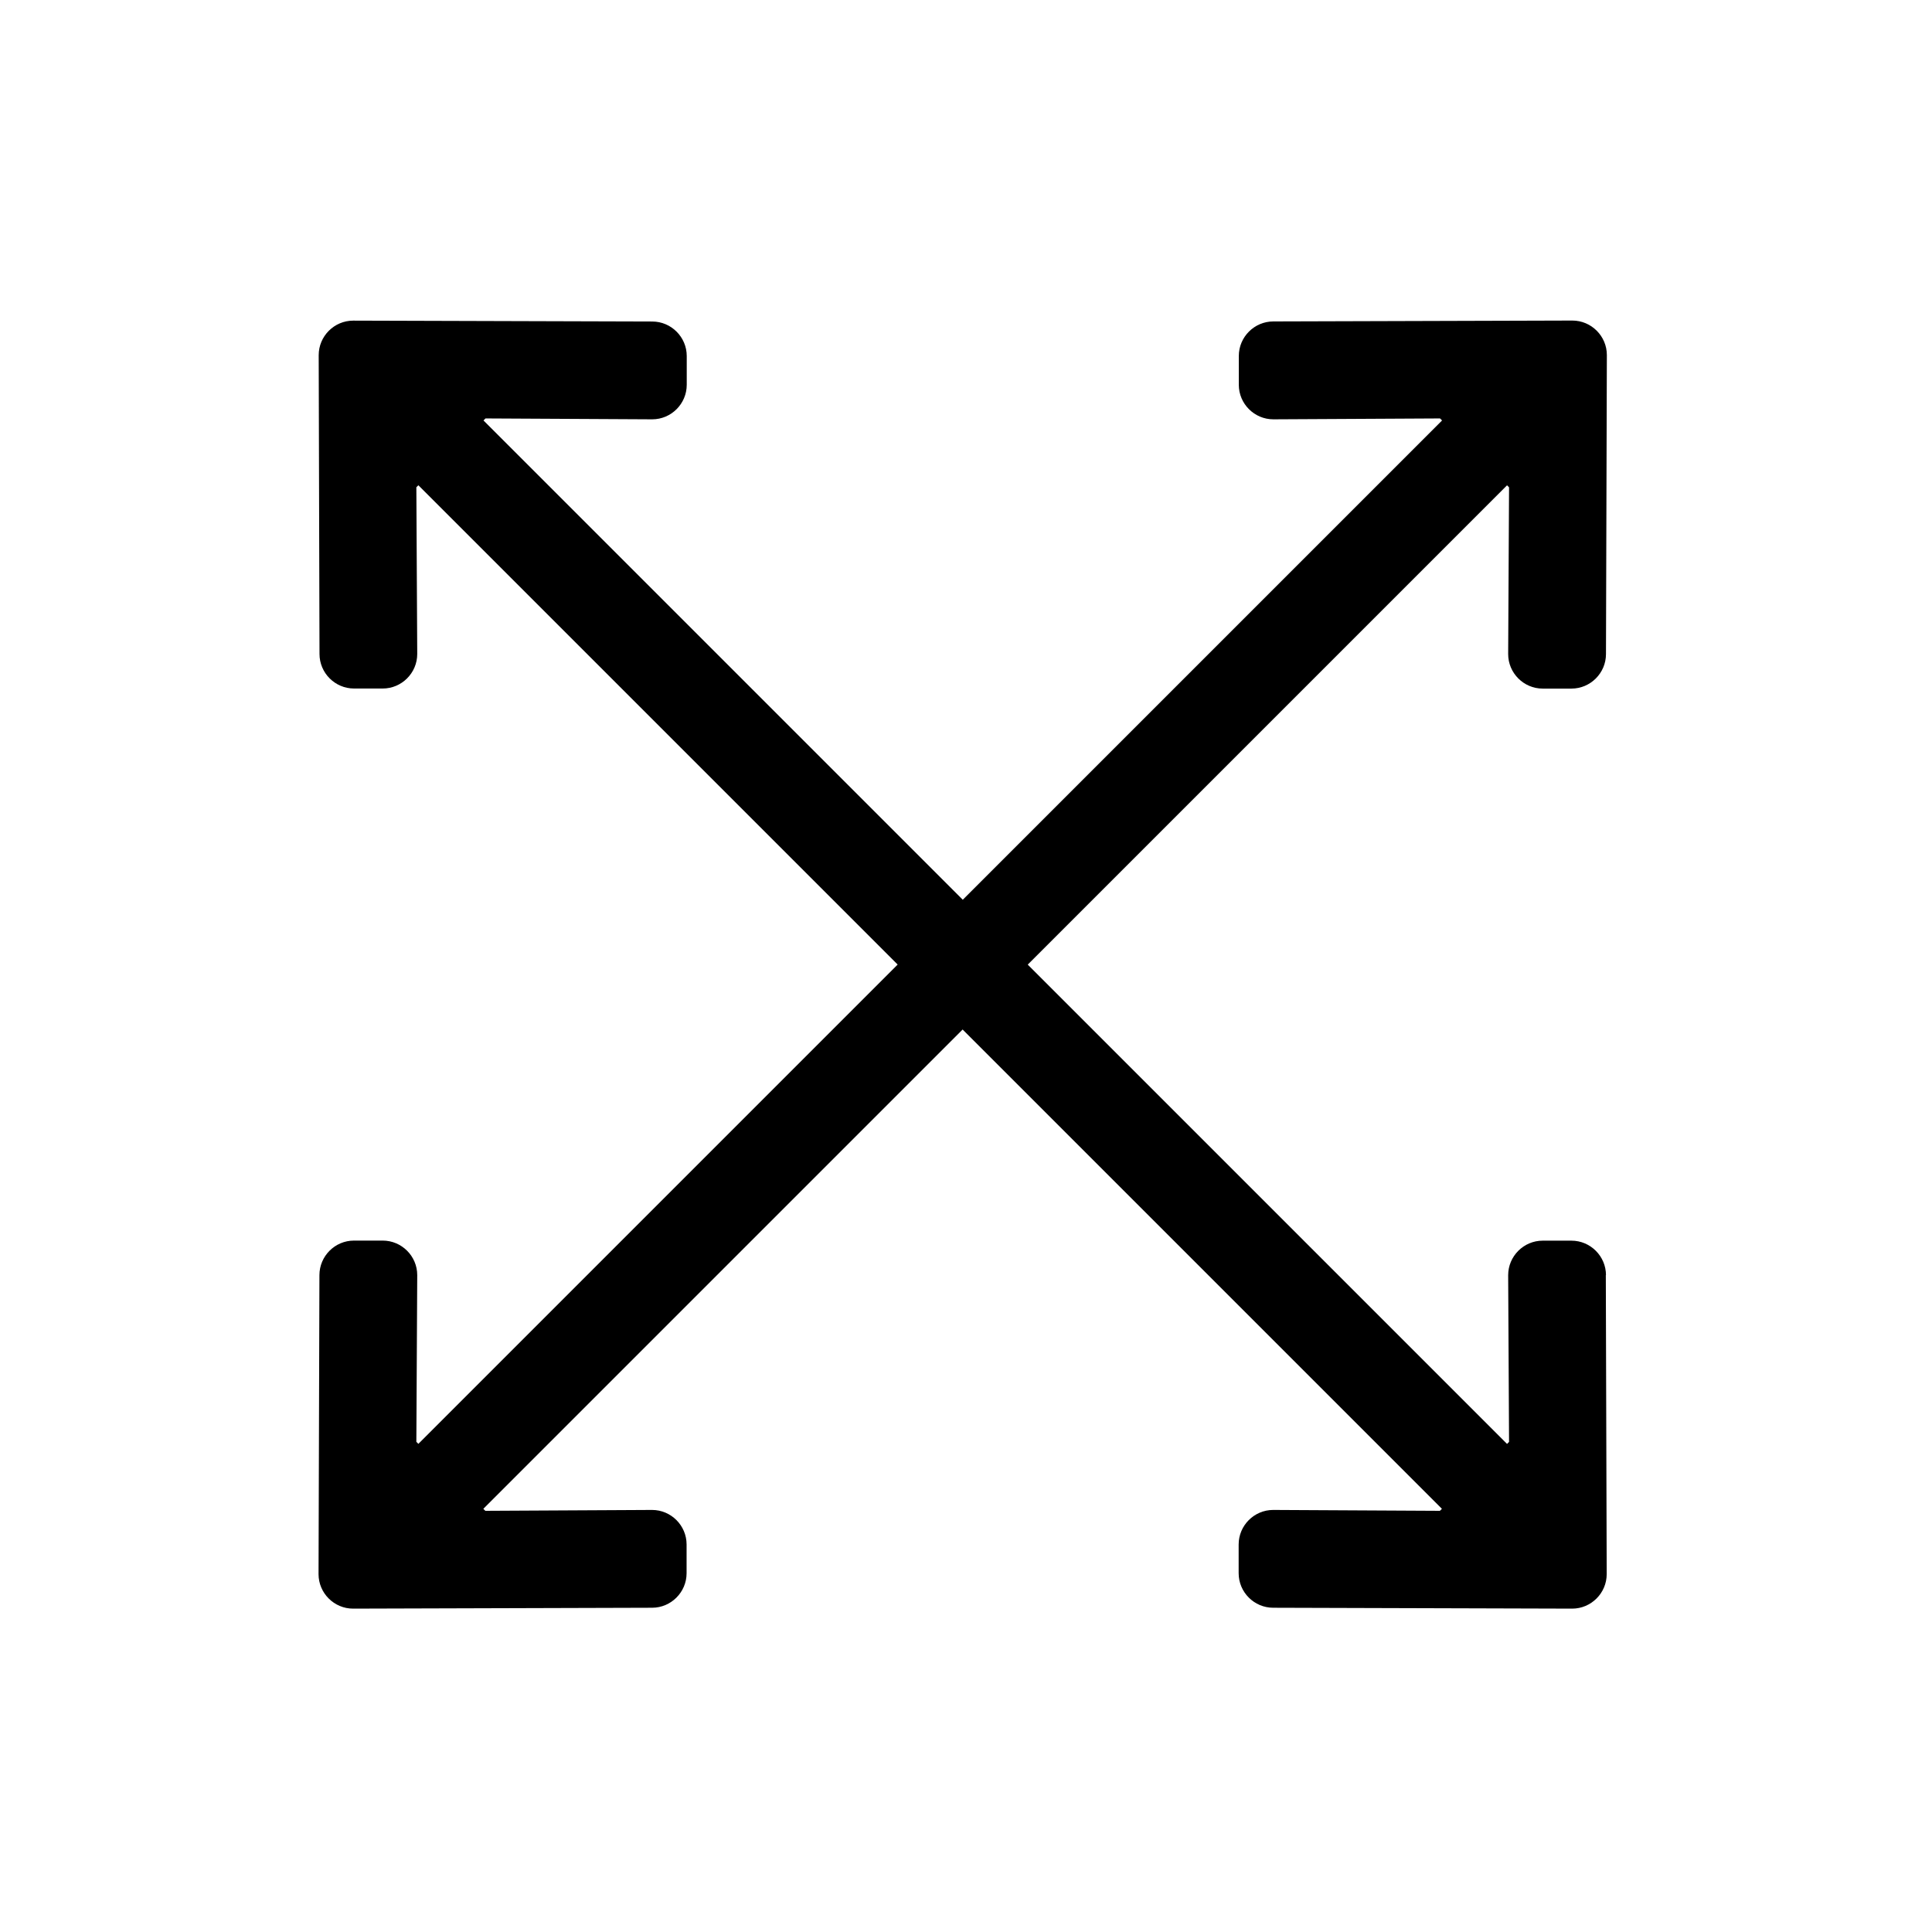 <?xml version="1.0" encoding="UTF-8" standalone="no"?>
<svg
   xmlns:dc="http://purl.org/dc/elements/1.1/"
   xmlns:cc="http://creativecommons.org/ns#"
   xmlns:rdf="http://www.w3.org/1999/02/22-rdf-syntax-ns#"
   xmlns:svg="http://www.w3.org/2000/svg"
   xmlns="http://www.w3.org/2000/svg"
   xmlns:sodipodi="http://sodipodi.sourceforge.net/DTD/sodipodi-0.dtd"
   xmlns:inkscape="http://www.inkscape.org/namespaces/inkscape"
   viewBox="0 0 24 24"
   version="1.1"
   id="svg4"
   sodipodi:docname="fullscreen.svg"
   width="24"
   height="24"
   inkscape:version="0.92.3 (2405546, 2018-03-11)">
  <defs
     id="defs8" />
  <sodipodi:namedview
     pagecolor="#ffffff"
     bordercolor="#666666"
     borderopacity="1"
     objecttolerance="10"
     gridtolerance="10"
     guidetolerance="10"
     inkscape:pageopacity="0"
     inkscape:pageshadow="2"
     inkscape:window-width="2400"
     inkscape:window-height="1271"
     id="namedview6"
     showgrid="true"
     inkscape:zoom="29.5"
     inkscape:cx="7.4528786"
     inkscape:cy="14.584471"
     inkscape:window-x="2391"
     inkscape:window-y="-9"
     inkscape:window-maximized="1"
     inkscape:current-layer="svg4">
    <inkscape:grid
       type="xygrid"
       id="grid12" />
  </sodipodi:namedview>
  <path
     d="m 19.948,15.84 0.011,3.714 c 3e-6,0.236 -0.193,0.429 -0.429,0.429 l -3.714,-0.011 c -0.236,0 -0.429,-0.193 -0.429,-0.429 v -0.357 c 0,-0.236 0.193,-0.429 0.429,-0.429 l 2.071,0.011 0.025,-0.025 -5.954,-5.954 -5.954,5.954 0.025,0.025 2.071,-0.011 c 0.236,0 0.429,0.193 0.429,0.429 v 0.357 c 0,0.236 -0.193,0.429 -0.429,0.429 l -3.714,0.011 c -0.236,0 -0.429,-0.193 -0.429,-0.429 l 0.011,-3.714 c 0,-0.236 0.193,-0.429 0.429,-0.429 h 0.357 c 0.236,0 0.429,0.193 0.429,0.429 l -0.011,2.071 0.025,0.025 5.954,-5.954 -5.954,-5.954 -0.025,0.025 0.011,2.071 c 0,0.236 -0.193,0.429 -0.429,0.429 H 4.398 c -0.236,0 -0.429,-0.193 -0.429,-0.429 L 3.959,4.412 c 0,-0.236 0.193,-0.429 0.429,-0.429 l 3.714,0.011 c 0.236,0 0.429,0.193 0.429,0.429 v 0.357 c 0,0.236 -0.193,0.429 -0.429,0.429 l -2.071,-0.011 -0.025,0.025 5.954,5.954 5.954,-5.954 -0.025,-0.025 -2.071,0.011 c -0.236,0 -0.429,-0.193 -0.429,-0.429 V 4.422 c 0,-0.236 0.193,-0.429 0.429,-0.429 l 3.714,-0.011 c 0.236,0 0.429,0.193 0.429,0.429 l -0.011,3.714 c 0,0.236 -0.193,0.429 -0.429,0.429 h -0.357 c -0.236,0 -0.429,-0.193 -0.429,-0.429 l 0.011,-2.071 -0.025,-0.025 -5.954,5.954 5.954,5.954 0.025,-0.025 -0.011,-2.071 c 0,-0.236 0.193,-0.429 0.429,-0.429 h 0.357 c 0.236,0 0.429,0.193 0.429,0.429 z"
     style="opacity:1;fill:#000000;fill-opacity:1;stroke-width:1"
     id="path2"
     inkscape:connector-curvature="0" />
</svg>
